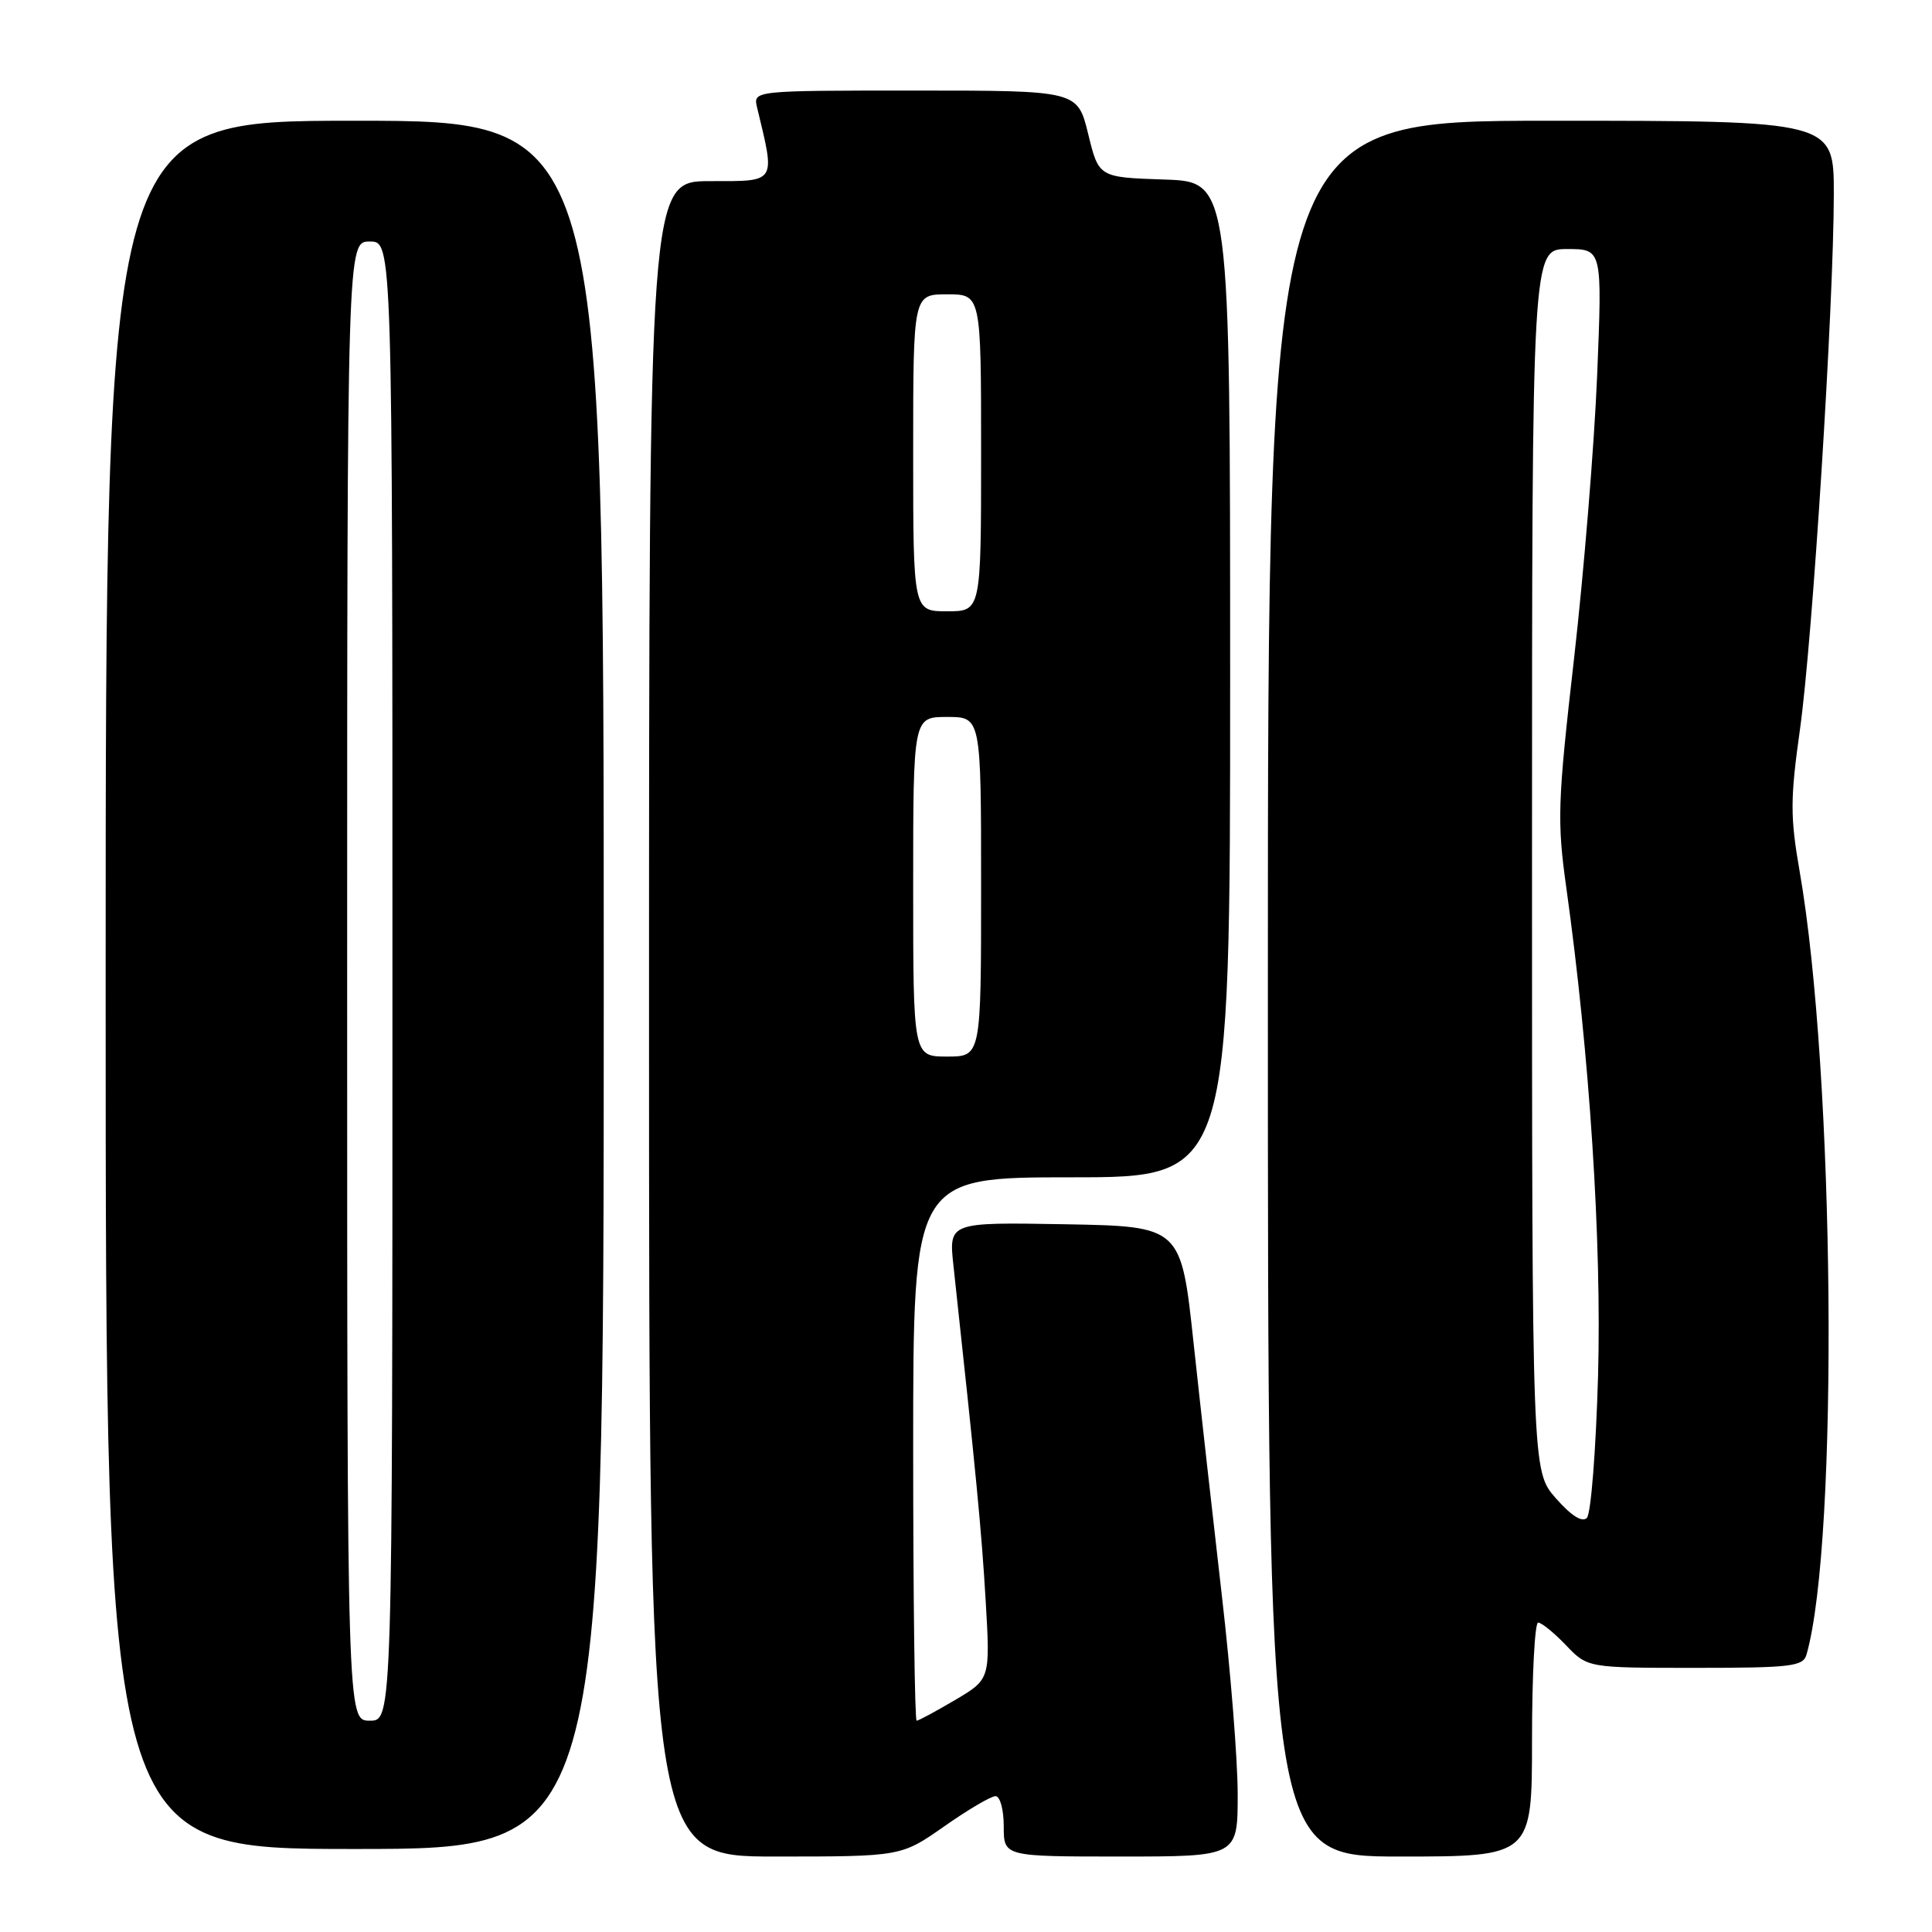 <?xml version="1.0" encoding="UTF-8" standalone="no"?>
<!DOCTYPE svg PUBLIC "-//W3C//DTD SVG 1.1//EN" "http://www.w3.org/Graphics/SVG/1.1/DTD/svg11.dtd" >
<svg xmlns="http://www.w3.org/2000/svg" xmlns:xlink="http://www.w3.org/1999/xlink" version="1.1" viewBox="0 0 256 256">
 <g >
 <path fill="currentColor"
d=" M 125.12 242.00 C 128.25 239.80 131.31 238.00 131.91 238.00 C 132.52 238.00 133.00 239.78 133.00 242.00 C 133.00 246.00 133.00 246.00 148.50 246.00 C 164.00 246.00 164.00 246.00 164.00 237.75 C 164.00 233.21 163.06 221.40 161.91 211.50 C 160.77 201.60 159.08 186.53 158.16 178.00 C 156.50 162.50 156.50 162.50 141.10 162.22 C 125.71 161.95 125.71 161.95 126.34 167.72 C 129.36 195.59 130.06 202.84 130.60 212.00 C 131.22 222.50 131.22 222.50 126.57 225.25 C 124.01 226.76 121.71 228.00 121.46 228.00 C 121.21 228.00 121.00 211.80 121.00 192.00 C 121.00 156.00 121.00 156.00 142.00 156.00 C 163.00 156.00 163.00 156.00 163.00 90.04 C 163.00 24.08 163.00 24.08 154.29 23.79 C 145.59 23.50 145.59 23.50 144.19 17.75 C 142.78 12.00 142.78 12.00 121.28 12.00 C 99.78 12.00 99.78 12.00 100.32 14.25 C 102.75 24.35 102.97 24.00 94.11 24.00 C 86.00 24.00 86.00 24.00 86.00 135.00 C 86.00 246.00 86.00 246.00 102.71 246.00 C 119.41 246.00 119.41 246.00 125.12 242.00 Z  M 203.00 230.50 C 203.00 221.97 203.37 215.00 203.81 215.00 C 204.26 215.00 205.92 216.35 207.50 218.00 C 210.37 221.00 210.37 221.00 224.62 221.00 C 237.33 221.00 238.92 220.81 239.37 219.25 C 243.67 204.21 243.13 142.21 238.46 115.45 C 237.20 108.21 237.21 105.87 238.51 96.61 C 240.18 84.68 242.97 40.56 242.99 25.75 C 243.00 16.00 243.00 16.00 205.50 16.00 C 168.00 16.00 168.00 16.00 168.00 131.00 C 168.00 246.00 168.00 246.00 185.50 246.00 C 203.00 246.00 203.00 246.00 203.00 230.50 Z  M 80.00 130.50 C 80.00 16.00 80.00 16.00 47.00 16.00 C 14.00 16.00 14.00 16.00 14.00 130.50 C 14.00 245.00 14.00 245.00 47.00 245.00 C 80.00 245.00 80.00 245.00 80.00 130.50 Z  M 121.00 117.50 C 121.00 95.00 121.00 95.00 125.50 95.00 C 130.00 95.00 130.00 95.00 130.00 117.50 C 130.00 140.00 130.00 140.00 125.50 140.00 C 121.00 140.00 121.00 140.00 121.00 117.50 Z  M 121.00 60.00 C 121.00 39.00 121.00 39.00 125.50 39.00 C 130.00 39.00 130.00 39.00 130.00 60.00 C 130.00 81.00 130.00 81.00 125.50 81.00 C 121.00 81.00 121.00 81.00 121.00 60.00 Z  M 206.15 198.52 C 203.00 194.93 203.00 194.93 203.00 113.97 C 203.00 33.00 203.00 33.00 207.66 33.00 C 212.31 33.00 212.31 33.00 211.63 49.75 C 211.25 58.96 209.87 75.84 208.57 87.26 C 206.39 106.33 206.31 108.79 207.54 117.59 C 210.64 139.77 212.24 164.49 211.75 182.32 C 211.47 192.13 210.81 200.59 210.27 201.13 C 209.64 201.76 208.20 200.85 206.15 198.52 Z  M 46.00 130.00 C 46.00 32.00 46.00 32.00 49.00 32.00 C 52.00 32.00 52.00 32.00 52.00 130.00 C 52.00 228.00 52.00 228.00 49.00 228.00 C 46.00 228.00 46.00 228.00 46.00 130.00 Z "/>
</g>
</svg>